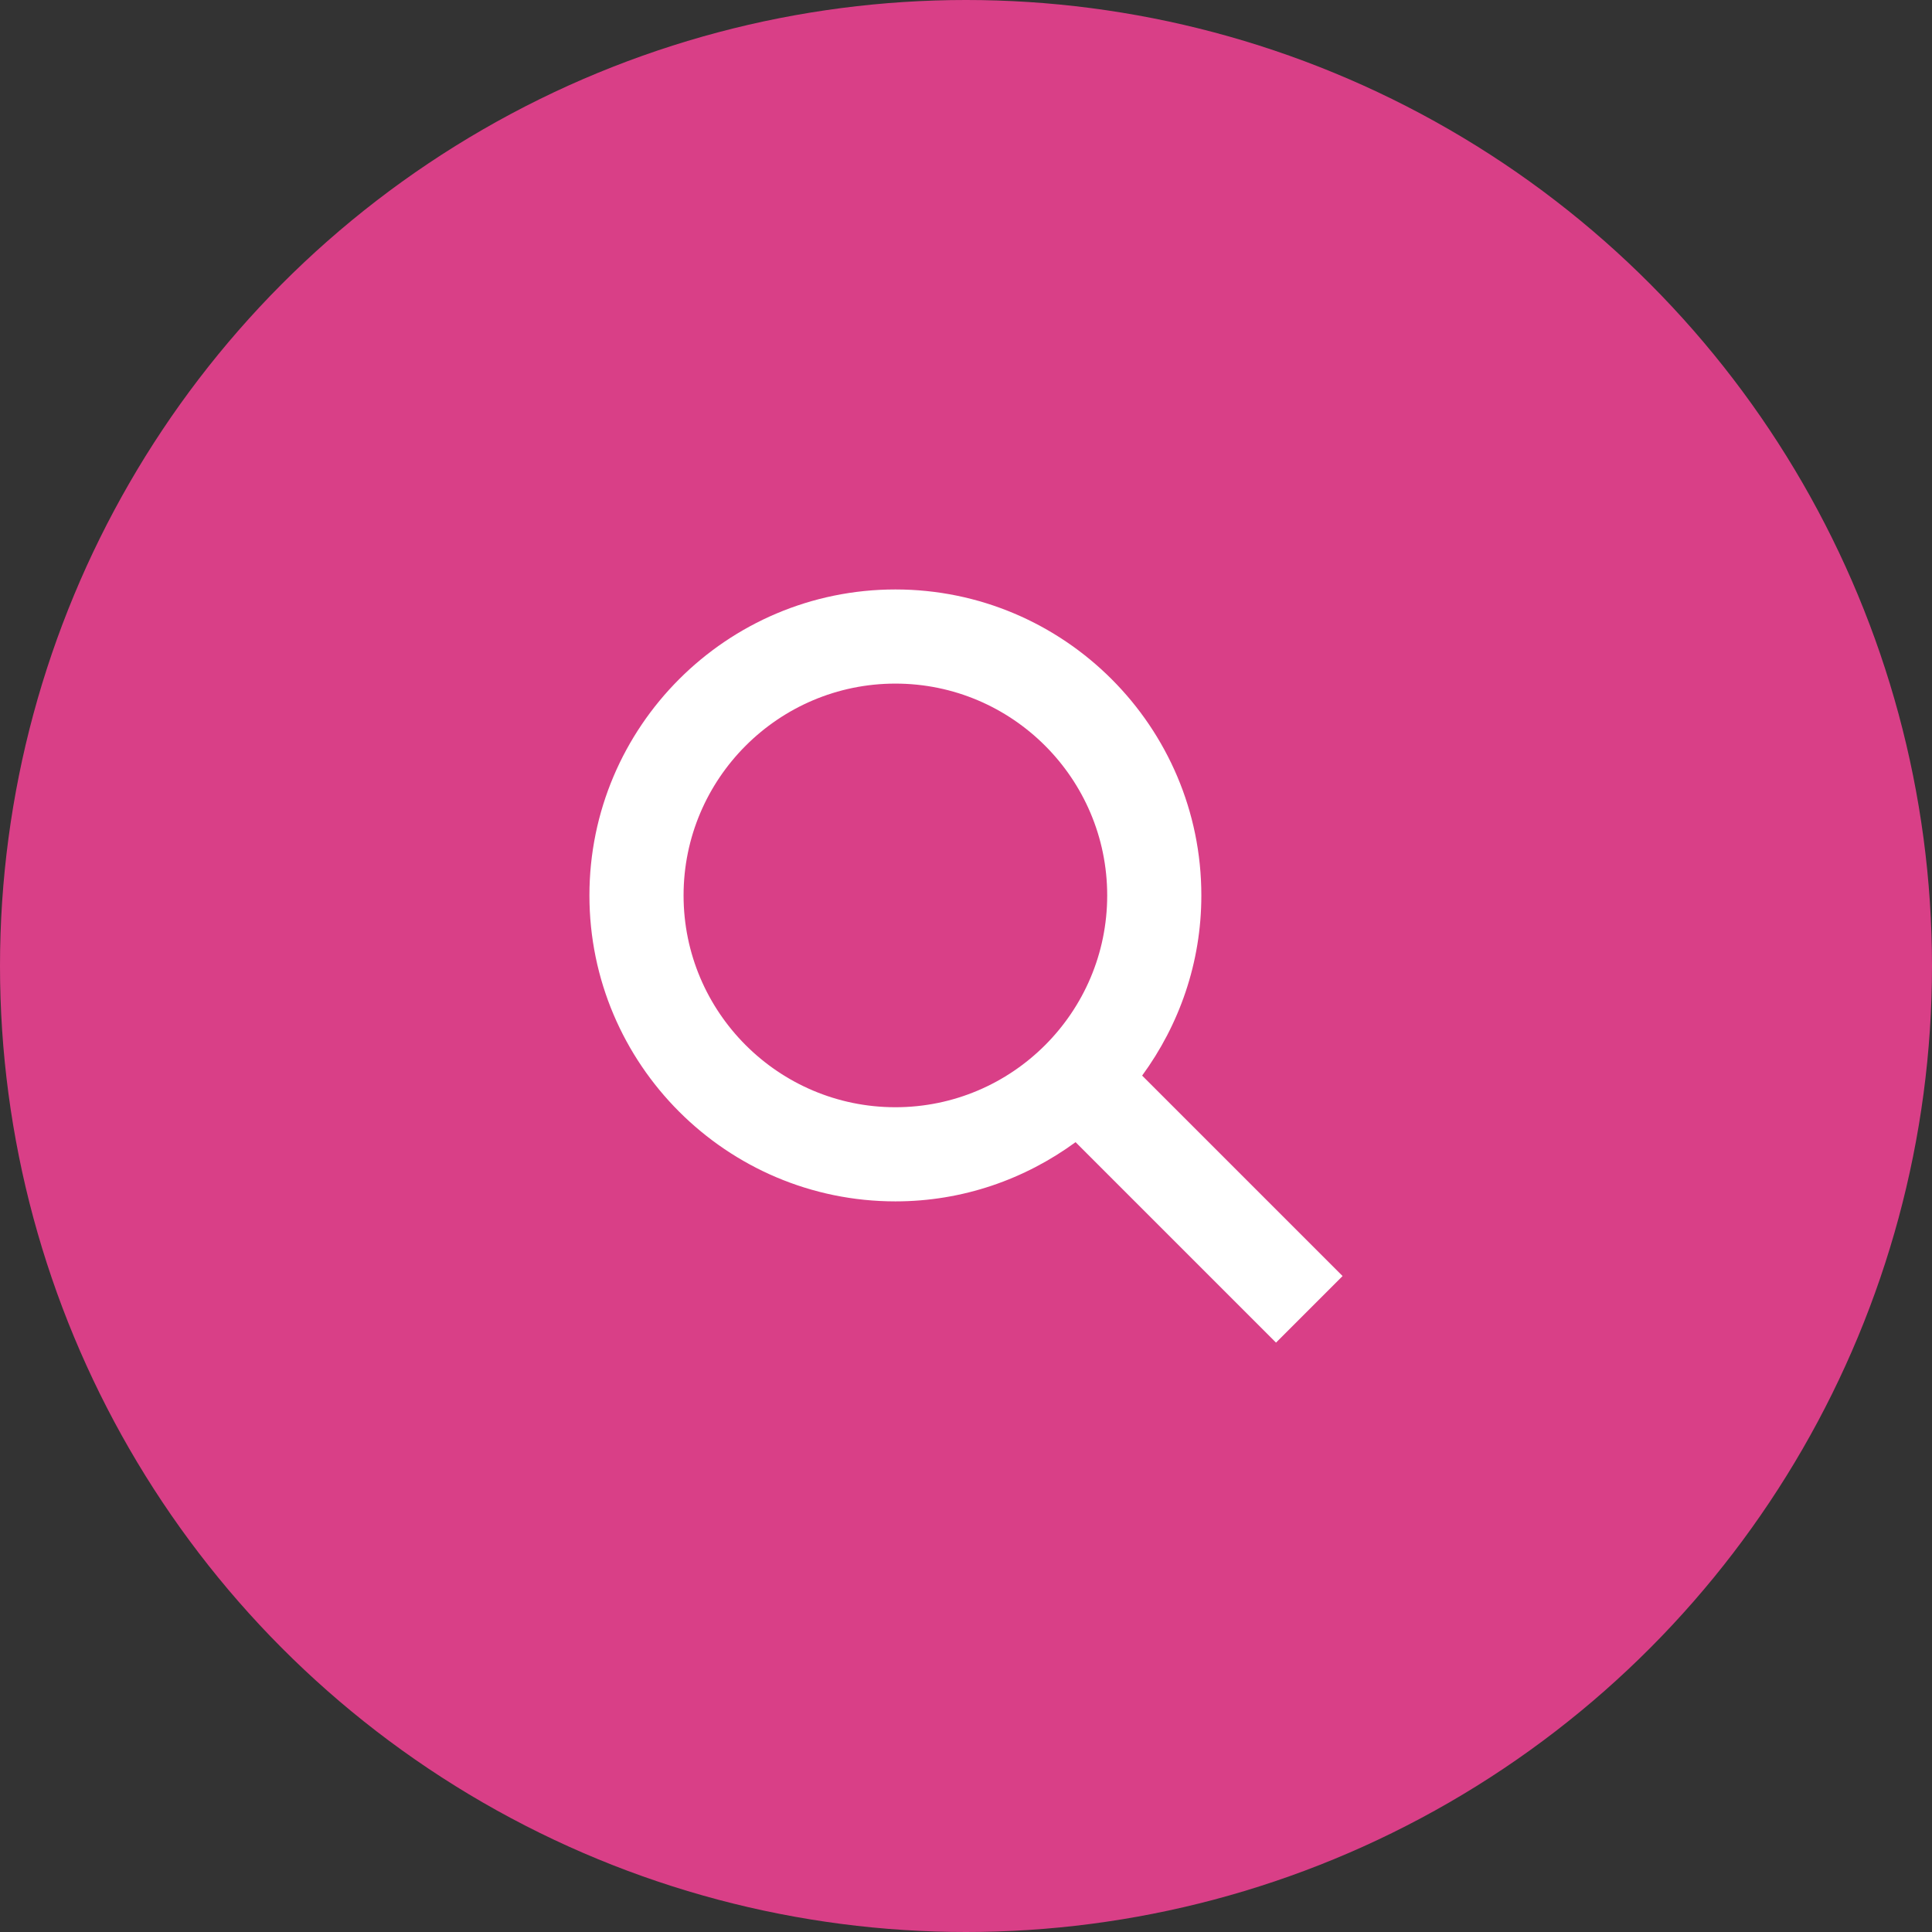 <svg width="59" height="59" viewBox="0 0 59 59" fill="none" xmlns="http://www.w3.org/2000/svg">
<rect x="0" y="0" width="59" height="59" fill="#333333" stroke="none"/>
<circle cx="29.5" cy="29.5" r="29.5" fill="#D93F87"/>
<g clip-path="url(#clip0)">
<path d="M34.879 32.847C36.01 31.301 36.687 29.403 36.687 27.345C36.687 22.193 32.496 18.001 27.344 18.001C22.192 18.001 18 22.193 18 27.345C18 32.497 22.192 36.688 27.344 36.688C29.402 36.688 31.3 36.011 32.846 34.88L38.967 41.001L41 38.968C41 38.968 34.879 32.847 34.879 32.847ZM27.344 33.813C23.777 33.813 20.875 30.912 20.875 27.345C20.875 23.778 23.777 20.876 27.344 20.876C30.911 20.876 33.812 23.778 33.812 27.345C33.812 30.912 30.911 33.813 27.344 33.813Z" fill="white"/>
</g>
<defs>
<clipPath id="clip0">
<rect width="23" height="23" fill="white" transform="translate(18 18)"/>
</clipPath>
</defs>
</svg>
